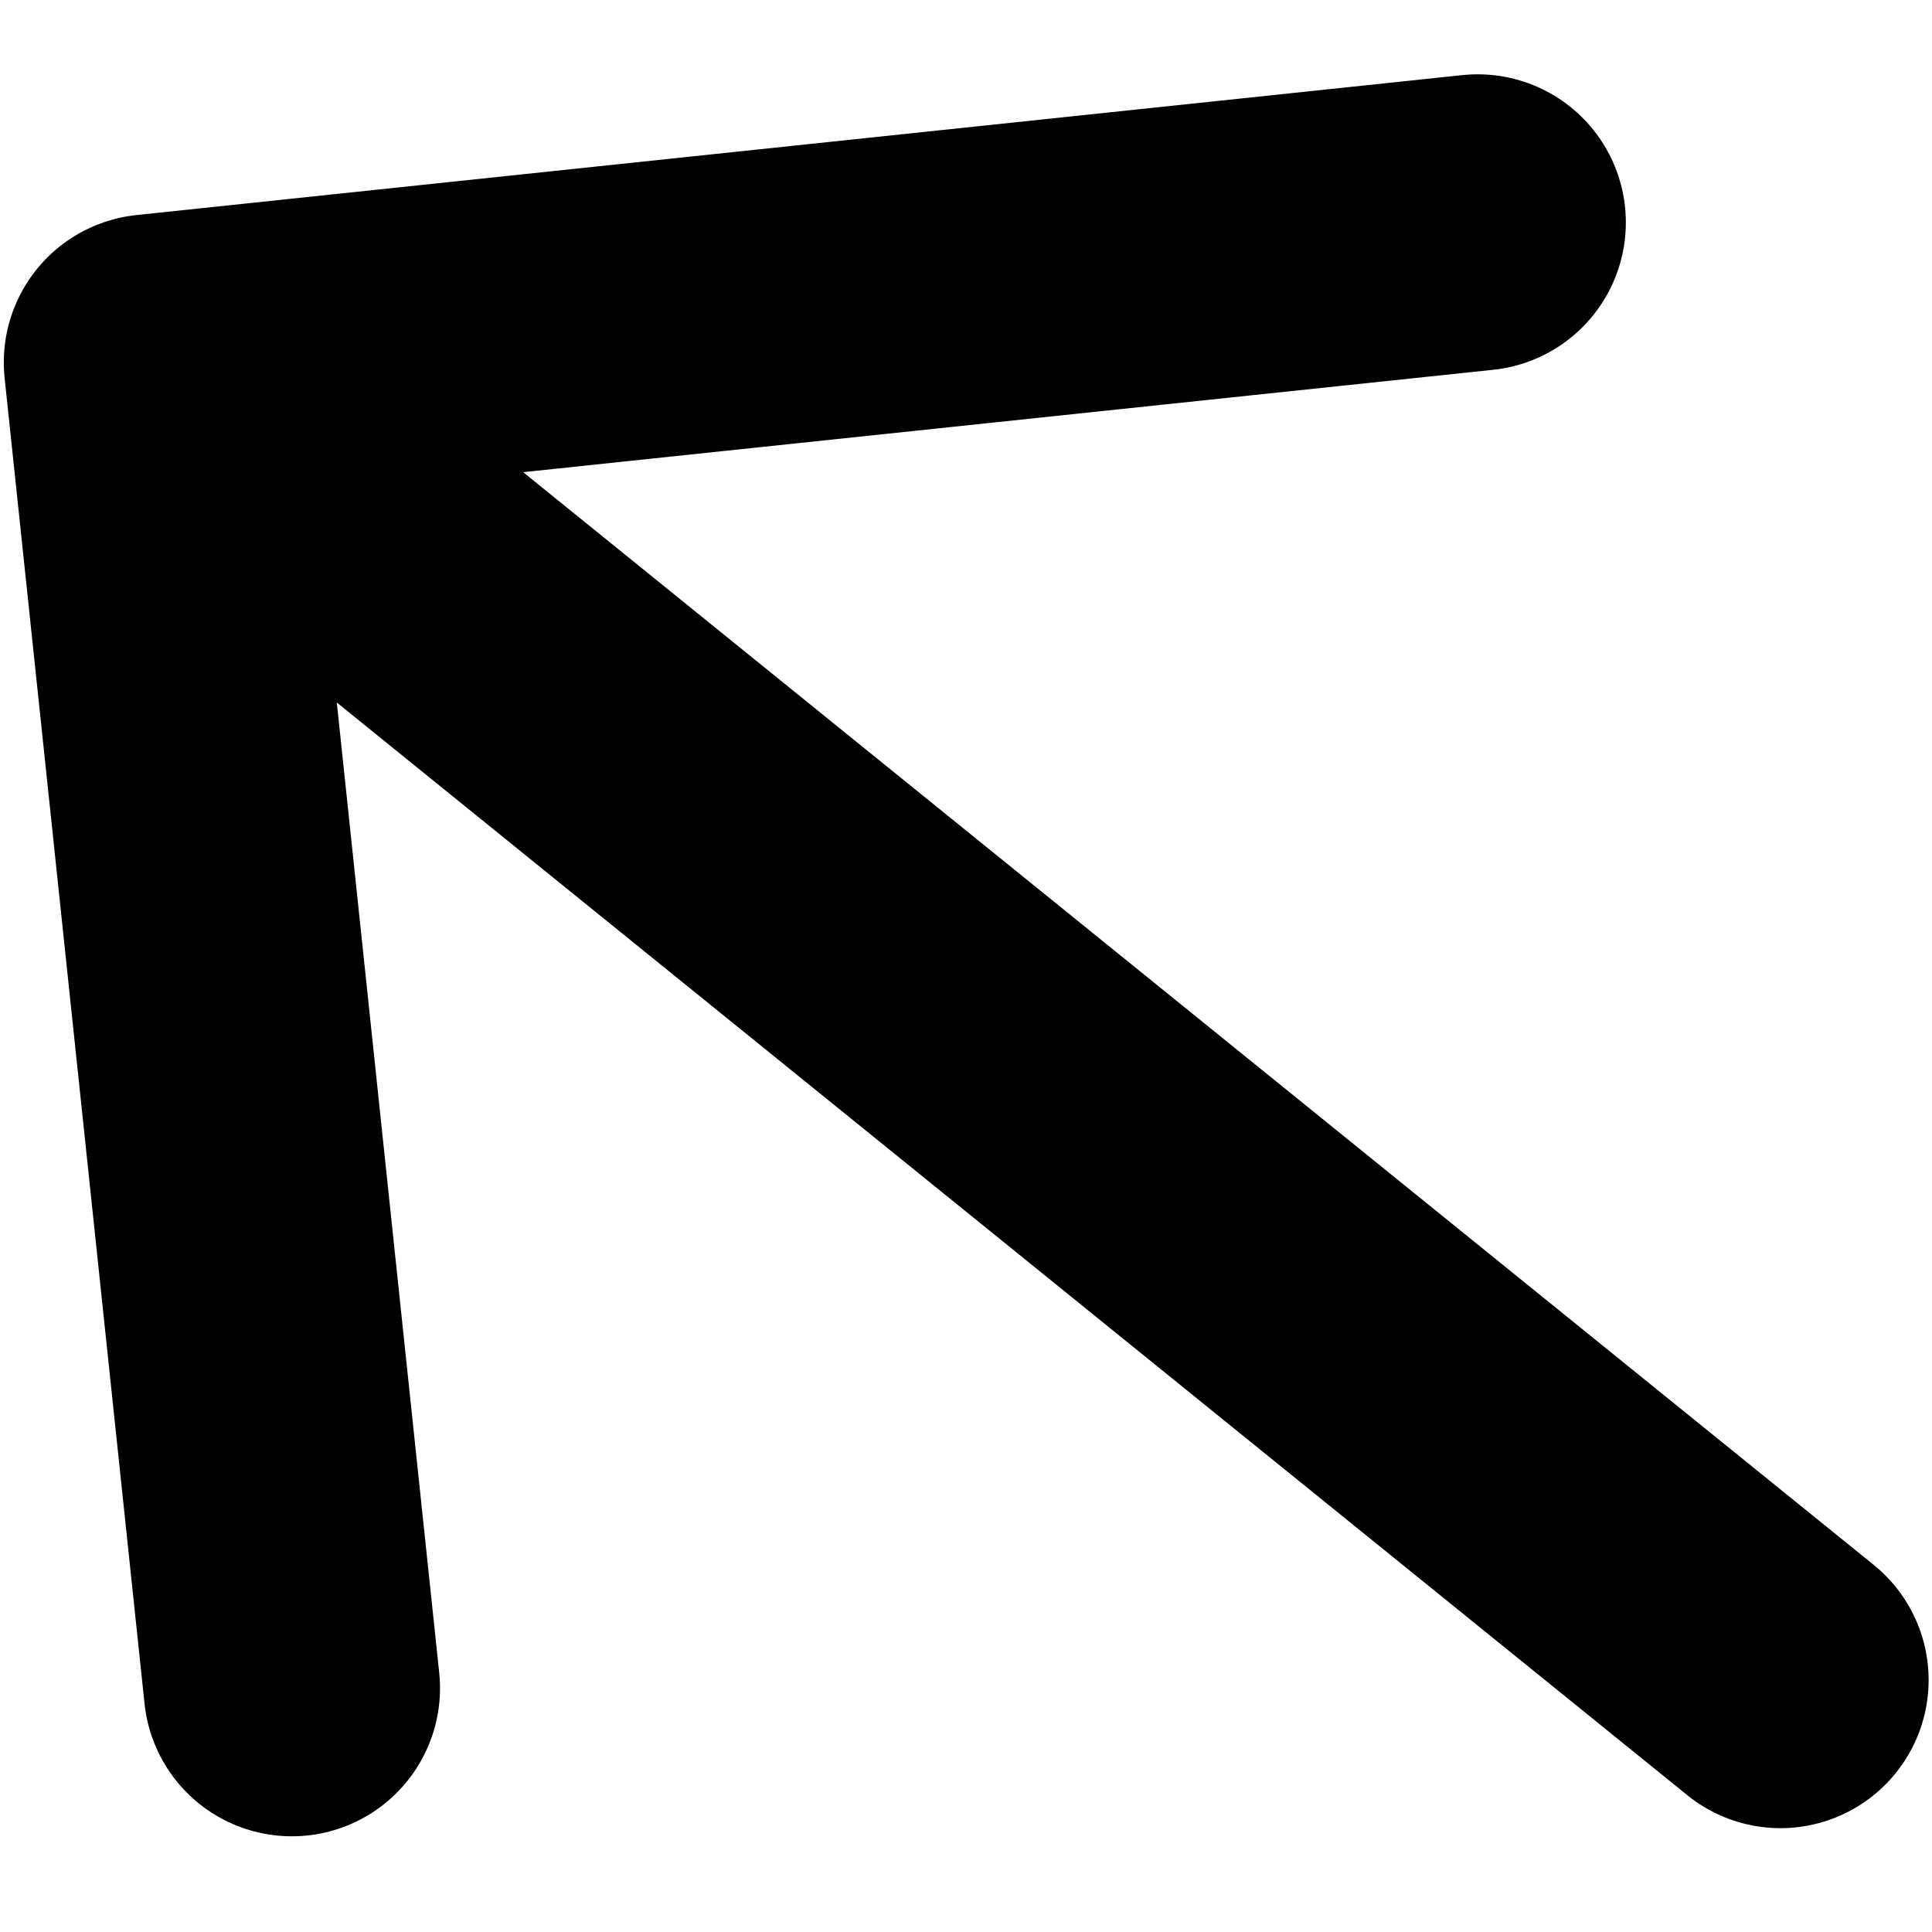 <svg width="14" height="14" viewBox="0 0 14 14" fill="none" xmlns="http://www.w3.org/2000/svg">
<path d="M1.101 2.626L12.902 12.174M1.101 2.626L10.708 1.612M1.101 2.626L2.115 12.233" stroke="black" stroke-width="2.147" stroke-linecap="round" stroke-linejoin="round"/>
</svg>
